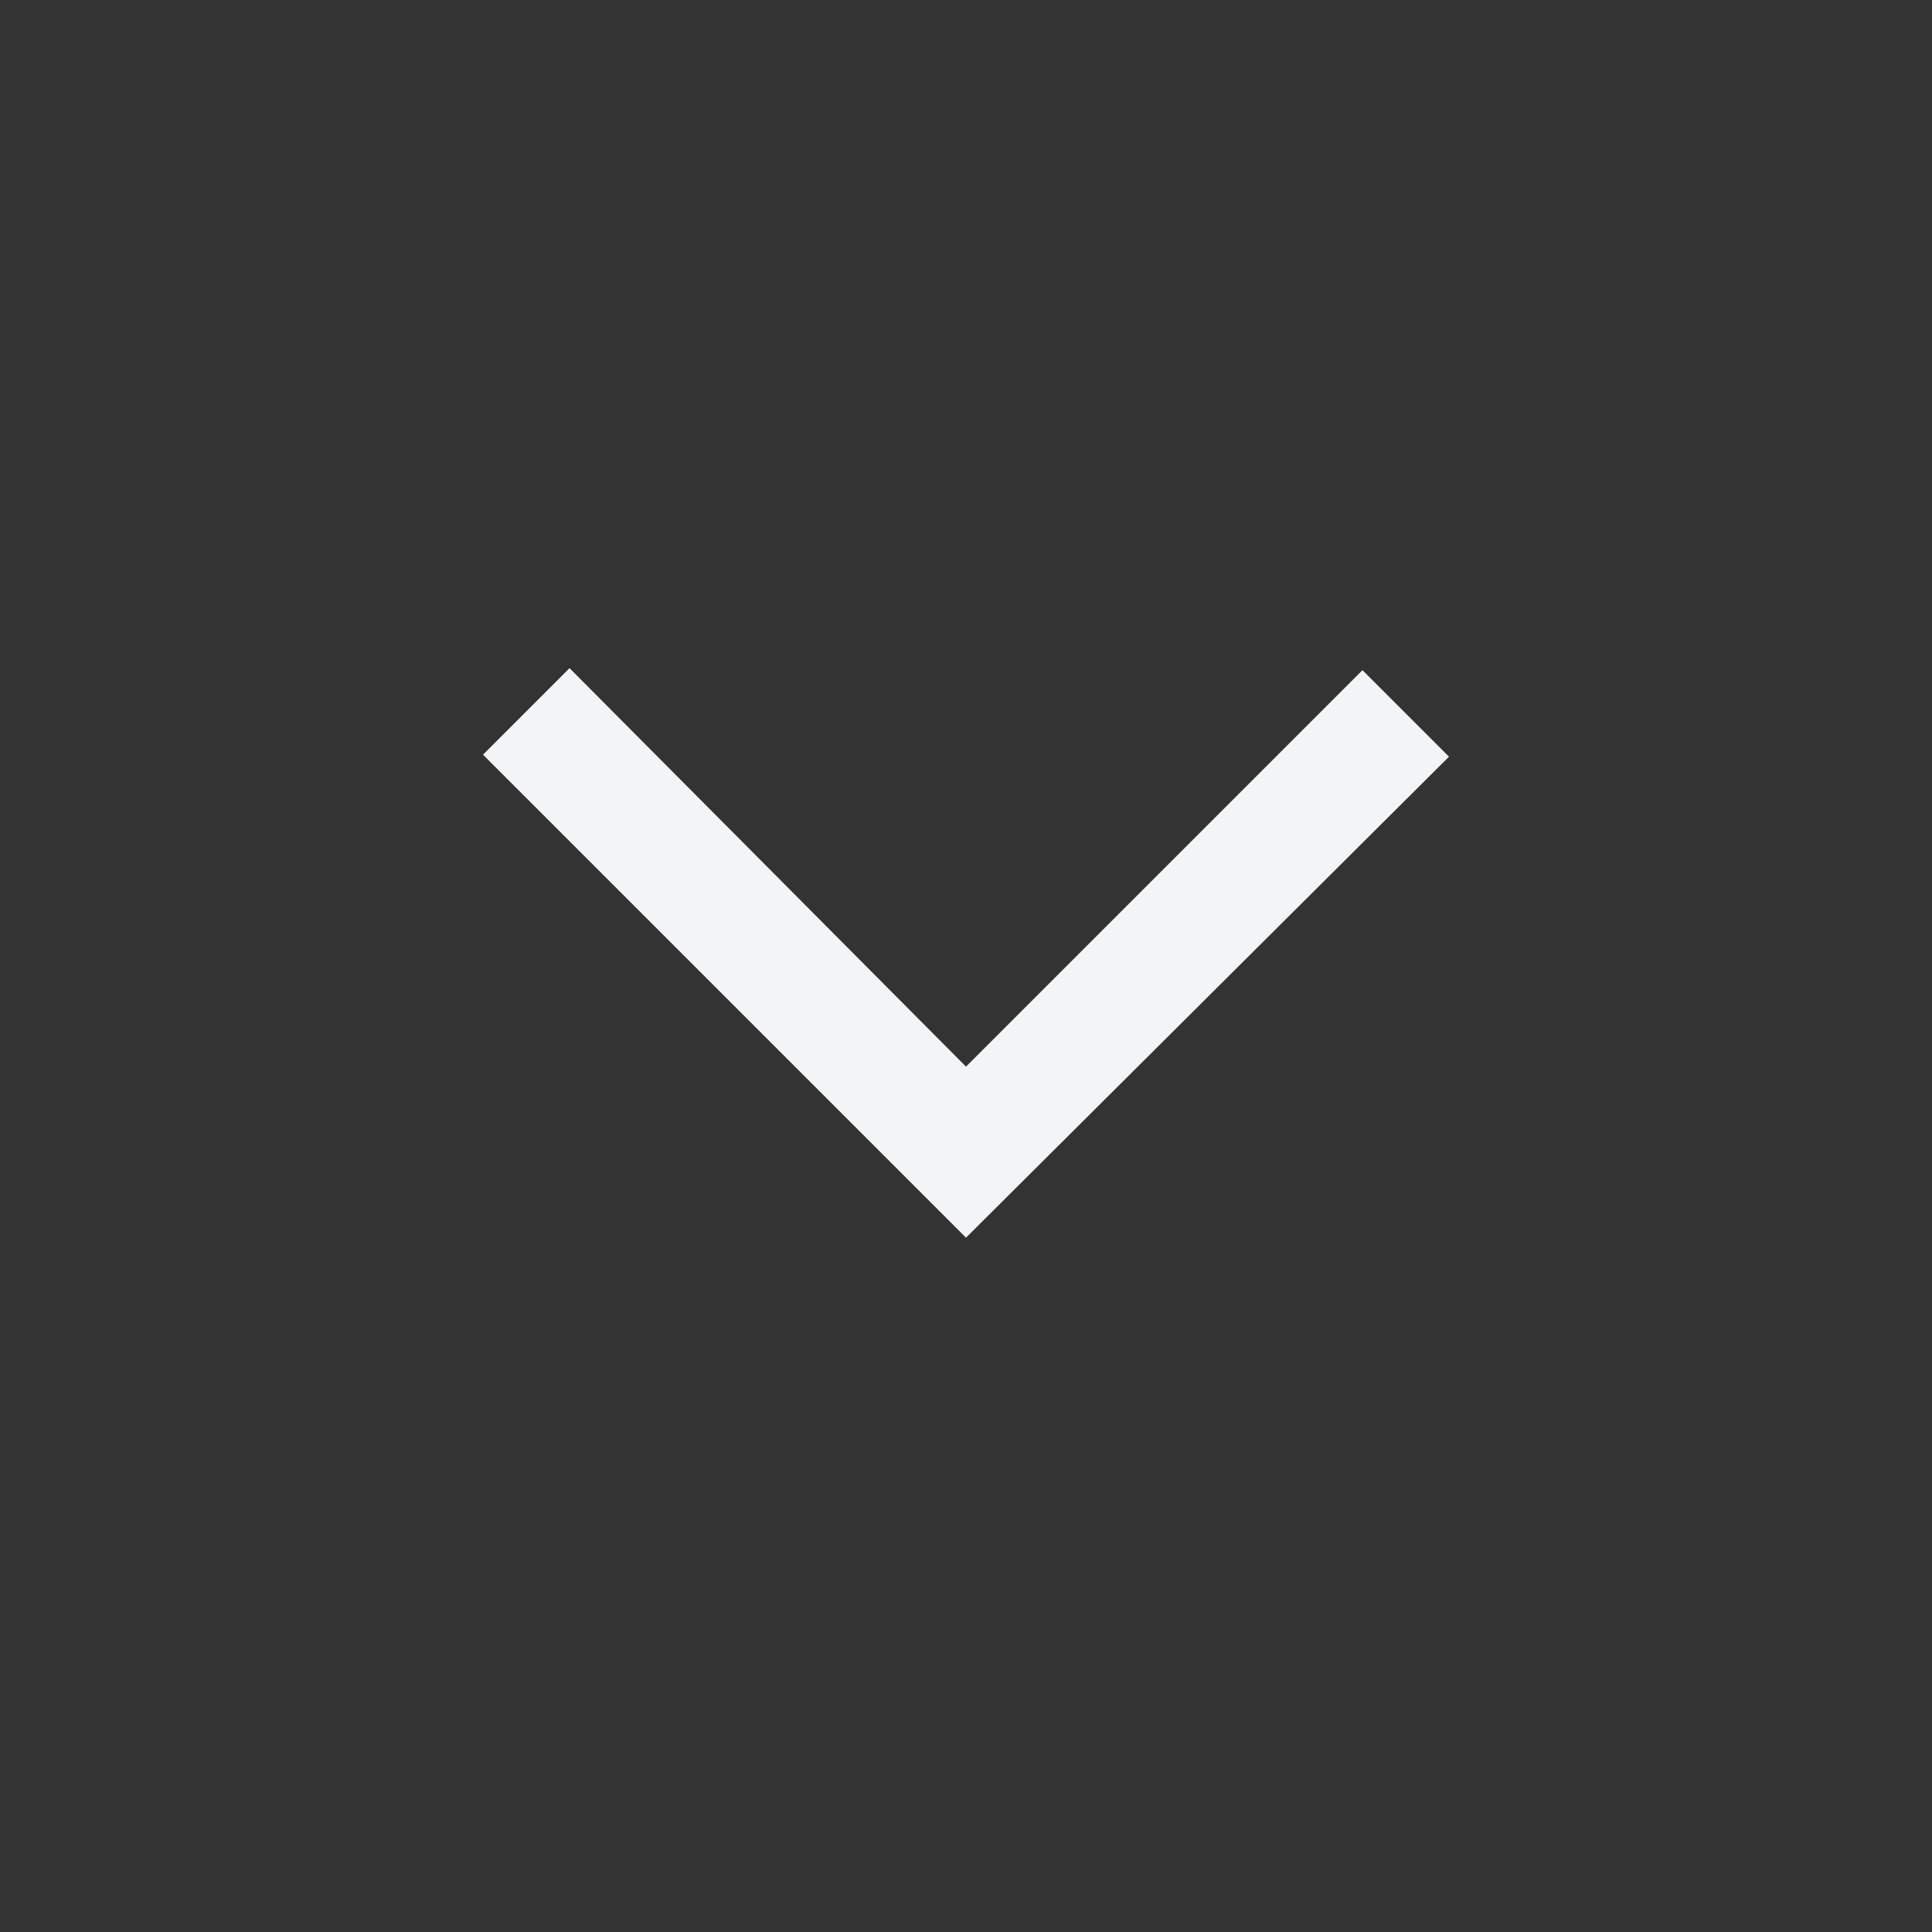 <svg xmlns="http://www.w3.org/2000/svg" height="48" width="48" color= "rgba(243, 244, 246, 1)"><rect width="100%" height="100%" fill="#333333" stroke="none"/><path d="M24 30.75 12 18.75 14.15 16.6 24 26.5 33.85 16.65 36 18.8Z" fill="rgba(243, 244, 246, 1)"/></svg>